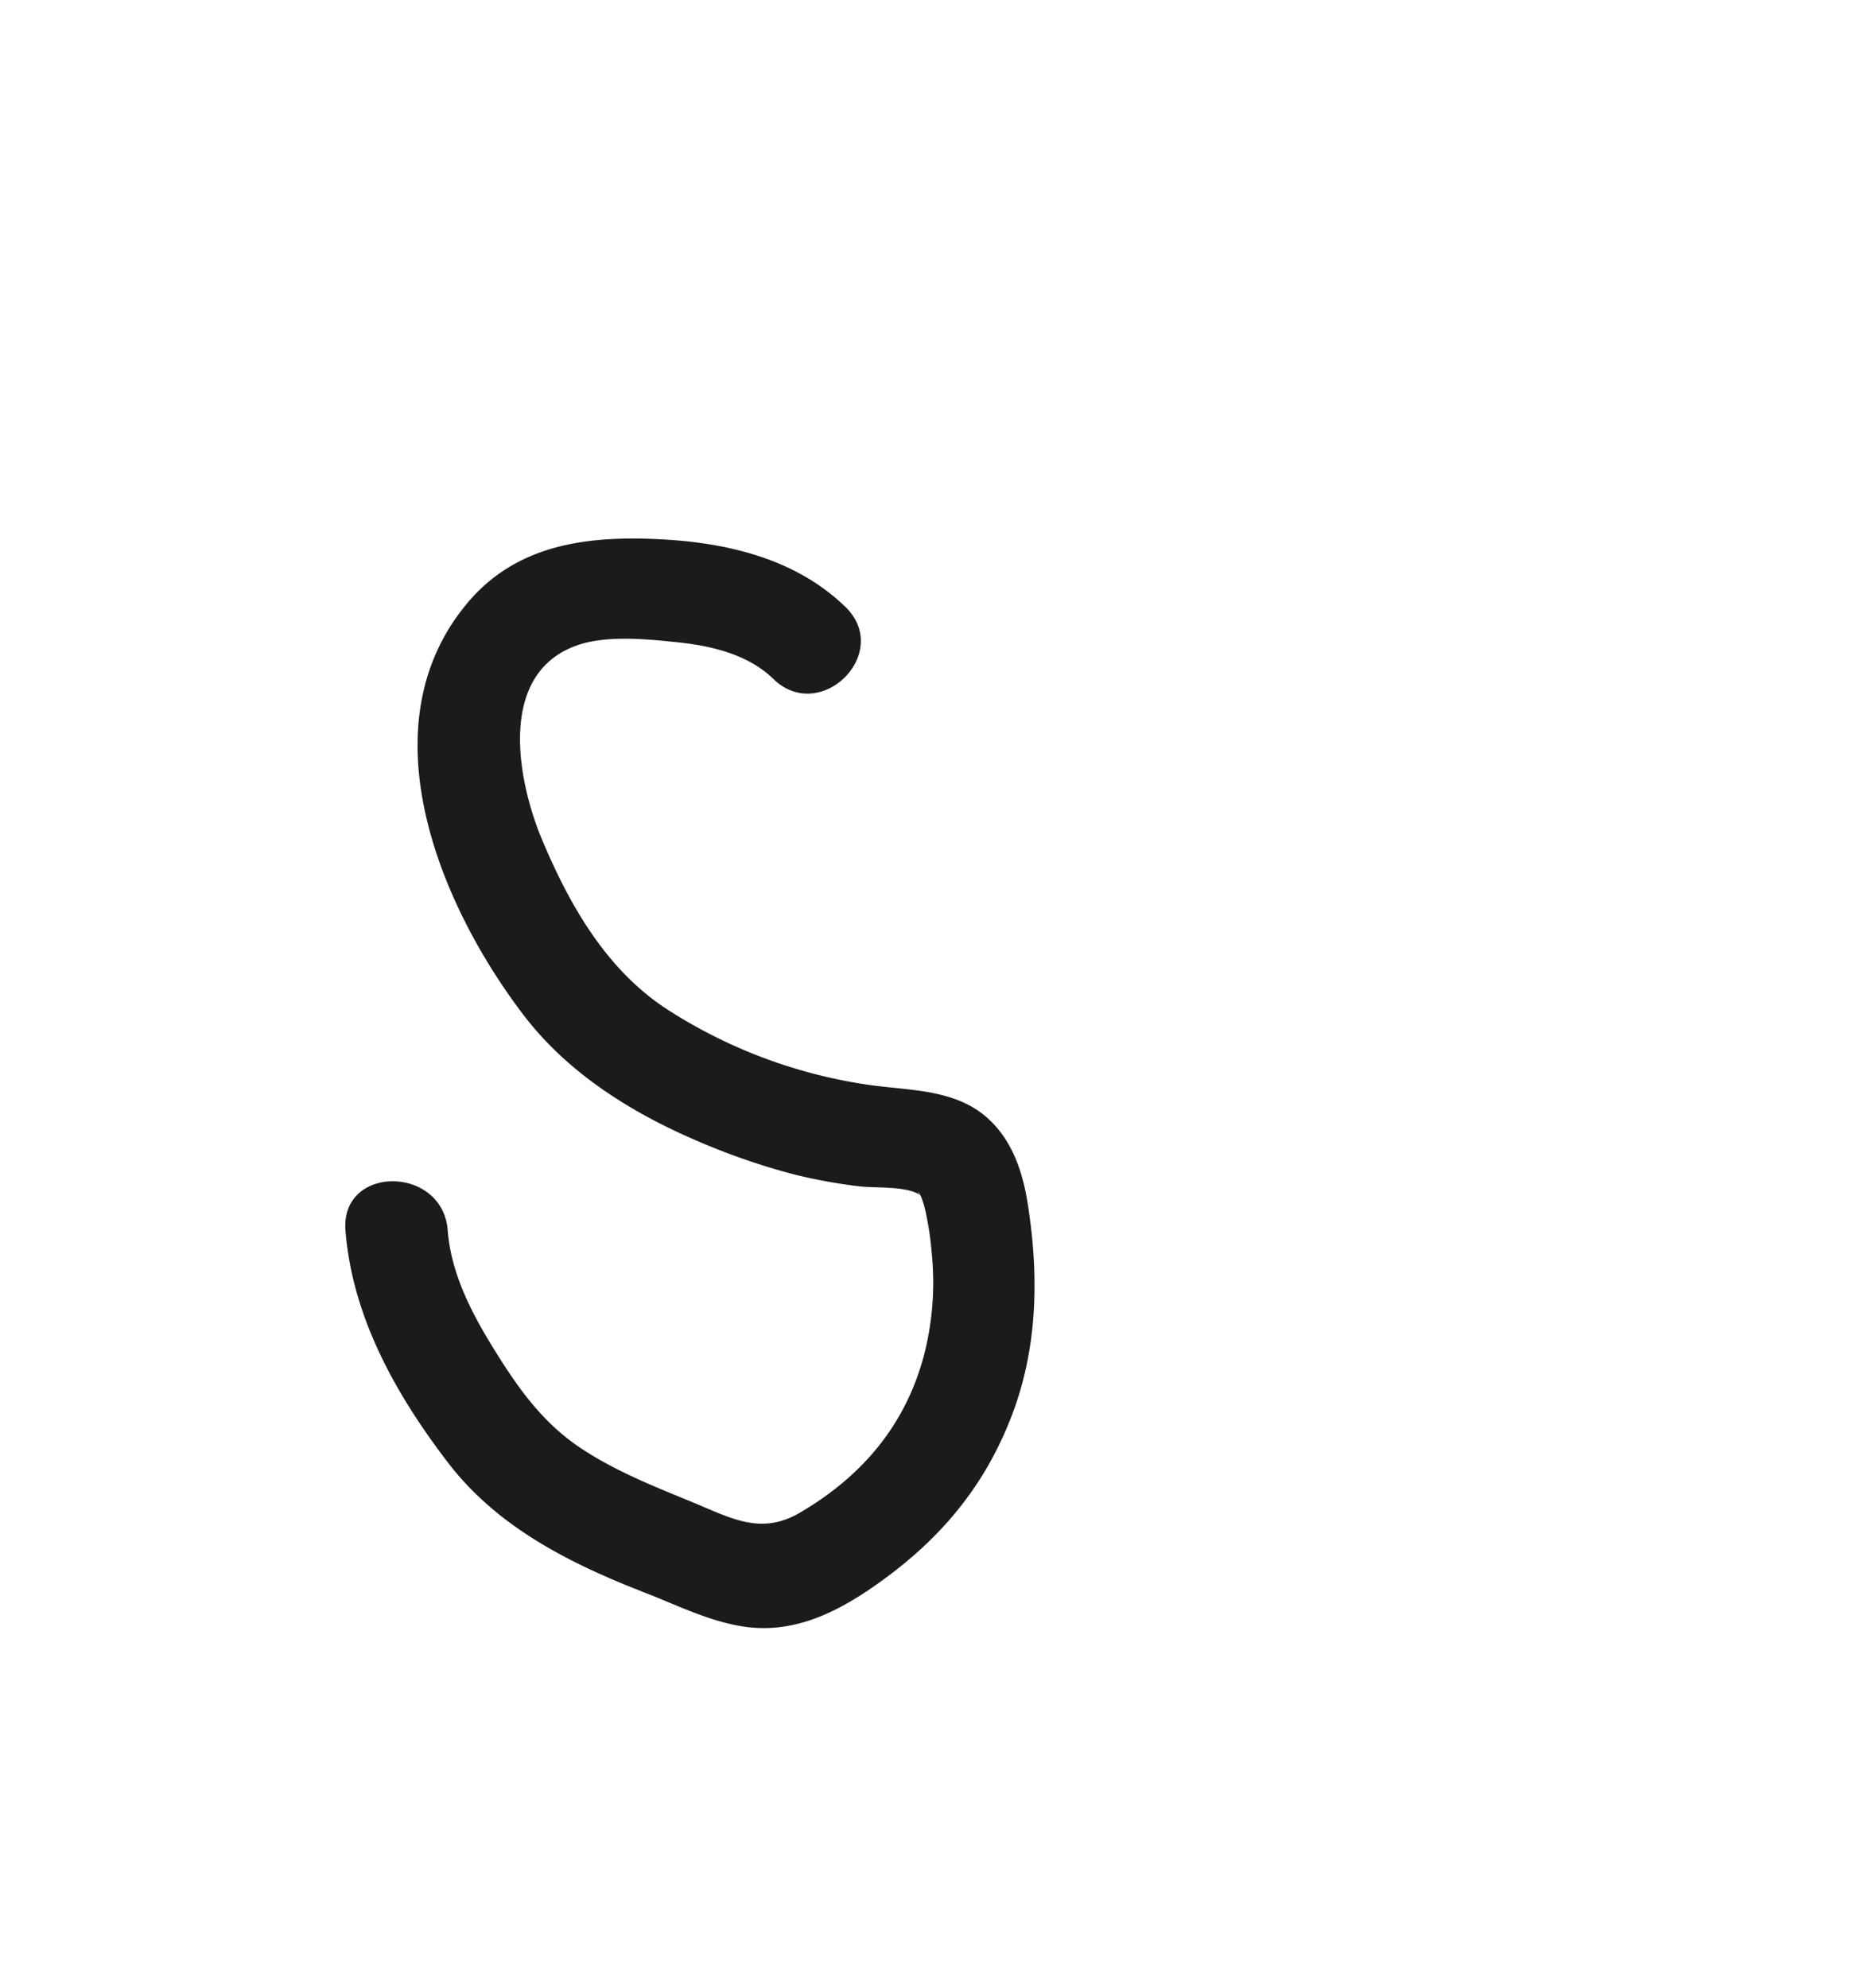 <svg id="Layer_1" data-name="Layer 1" xmlns="http://www.w3.org/2000/svg" viewBox="0 0 272.42 291.57"><defs><style>.cls-1{fill:#1c1b1a;}</style></defs><path class="cls-1" d="M124,89c-7.42-7.19-17.73-9.5-27.77-9.93-10.42-.46-20.52.9-27.62,9.33-15.1,17.92-4.22,44.25,8.26,60.57,6.39,8.34,15.49,14.08,25,18.2a99.31,99.31,0,0,0,14.45,5.05A76.48,76.48,0,0,0,126,174c2.49.32,7.11-.12,9.13,1.39-.57-.42-.52-1.15.12.47a16.3,16.3,0,0,1,.66,2.49,43.4,43.4,0,0,1,.76,5.32,42.64,42.64,0,0,1-1.14,15.18c-2.72,10.22-9.1,17.7-18.13,23-5.83,3.45-10.27.76-16.09-1.62-5.56-2.29-11-4.44-16.07-7.79-5.31-3.52-8.8-8.23-12.16-13.56-3.52-5.58-6.89-11.7-7.4-18.41-.73-9.56-15.74-9.64-15,0,1,12.75,7.43,24.14,15.08,34.12,7.29,9.5,18,14.81,28.94,19.06,4.71,1.83,9.25,4.13,14.29,4.92,7,1.1,13.19-1.74,18.9-5.67,9.5-6.53,16.38-14.41,20.53-25.25,3.83-10,4-20.54,2.36-31-.71-4.59-2.2-9.2-5.7-12.46-4.69-4.38-11.22-4.2-17.19-5a74.1,74.1,0,0,1-30.13-11.21c-8.85-5.81-14.22-15.24-18.25-24.84-3.63-8.65-6.66-24.53,5.35-28.55,4.35-1.45,10.31-.83,14.79-.35,4.88.52,10.15,1.81,13.76,5.31C120.33,106.35,131,95.76,124,89Z"/></svg>